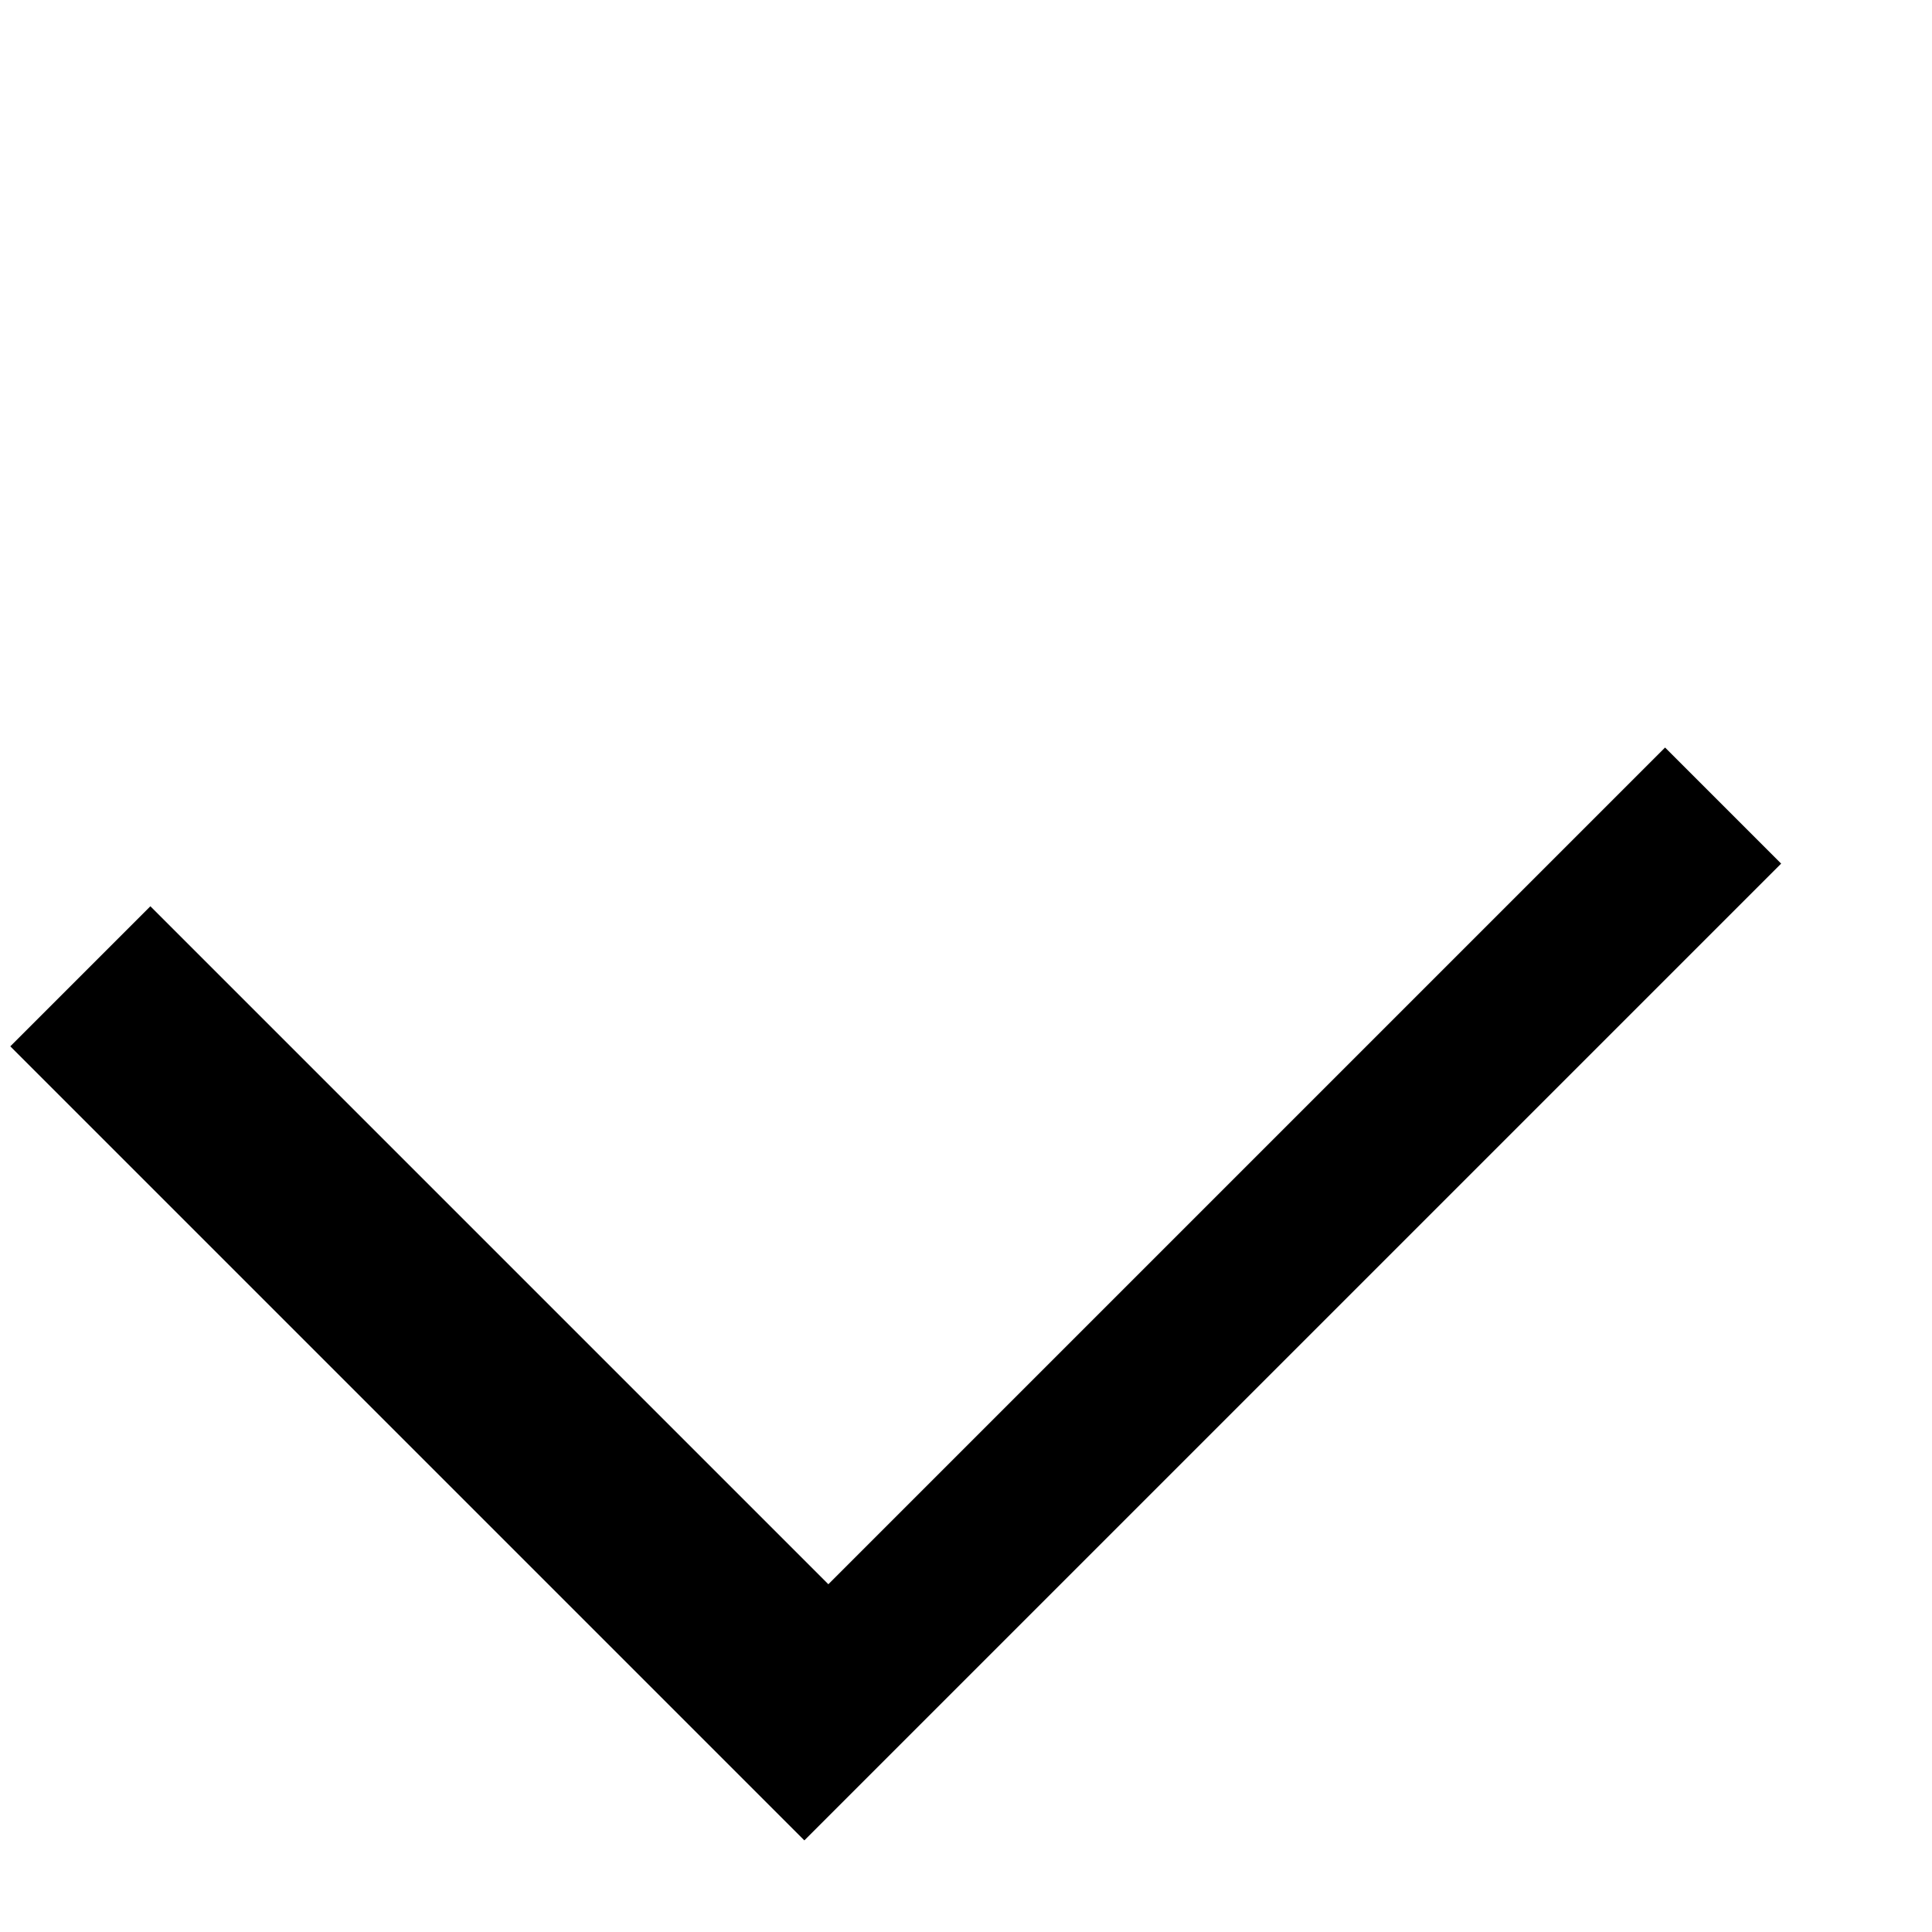 <svg width="12" height="12" viewBox="0 0 12 12" fill="none" xmlns="http://www.w3.org/2000/svg">
<path d="M4.275 10.71L10.342 4.643L11.063 5.364L4.996 11.431L4.275 10.71ZM0.064 6.499L0.934 5.629L5.41 10.105L4.54 10.975L0.064 6.499Z" fill="black"/>
</svg>
